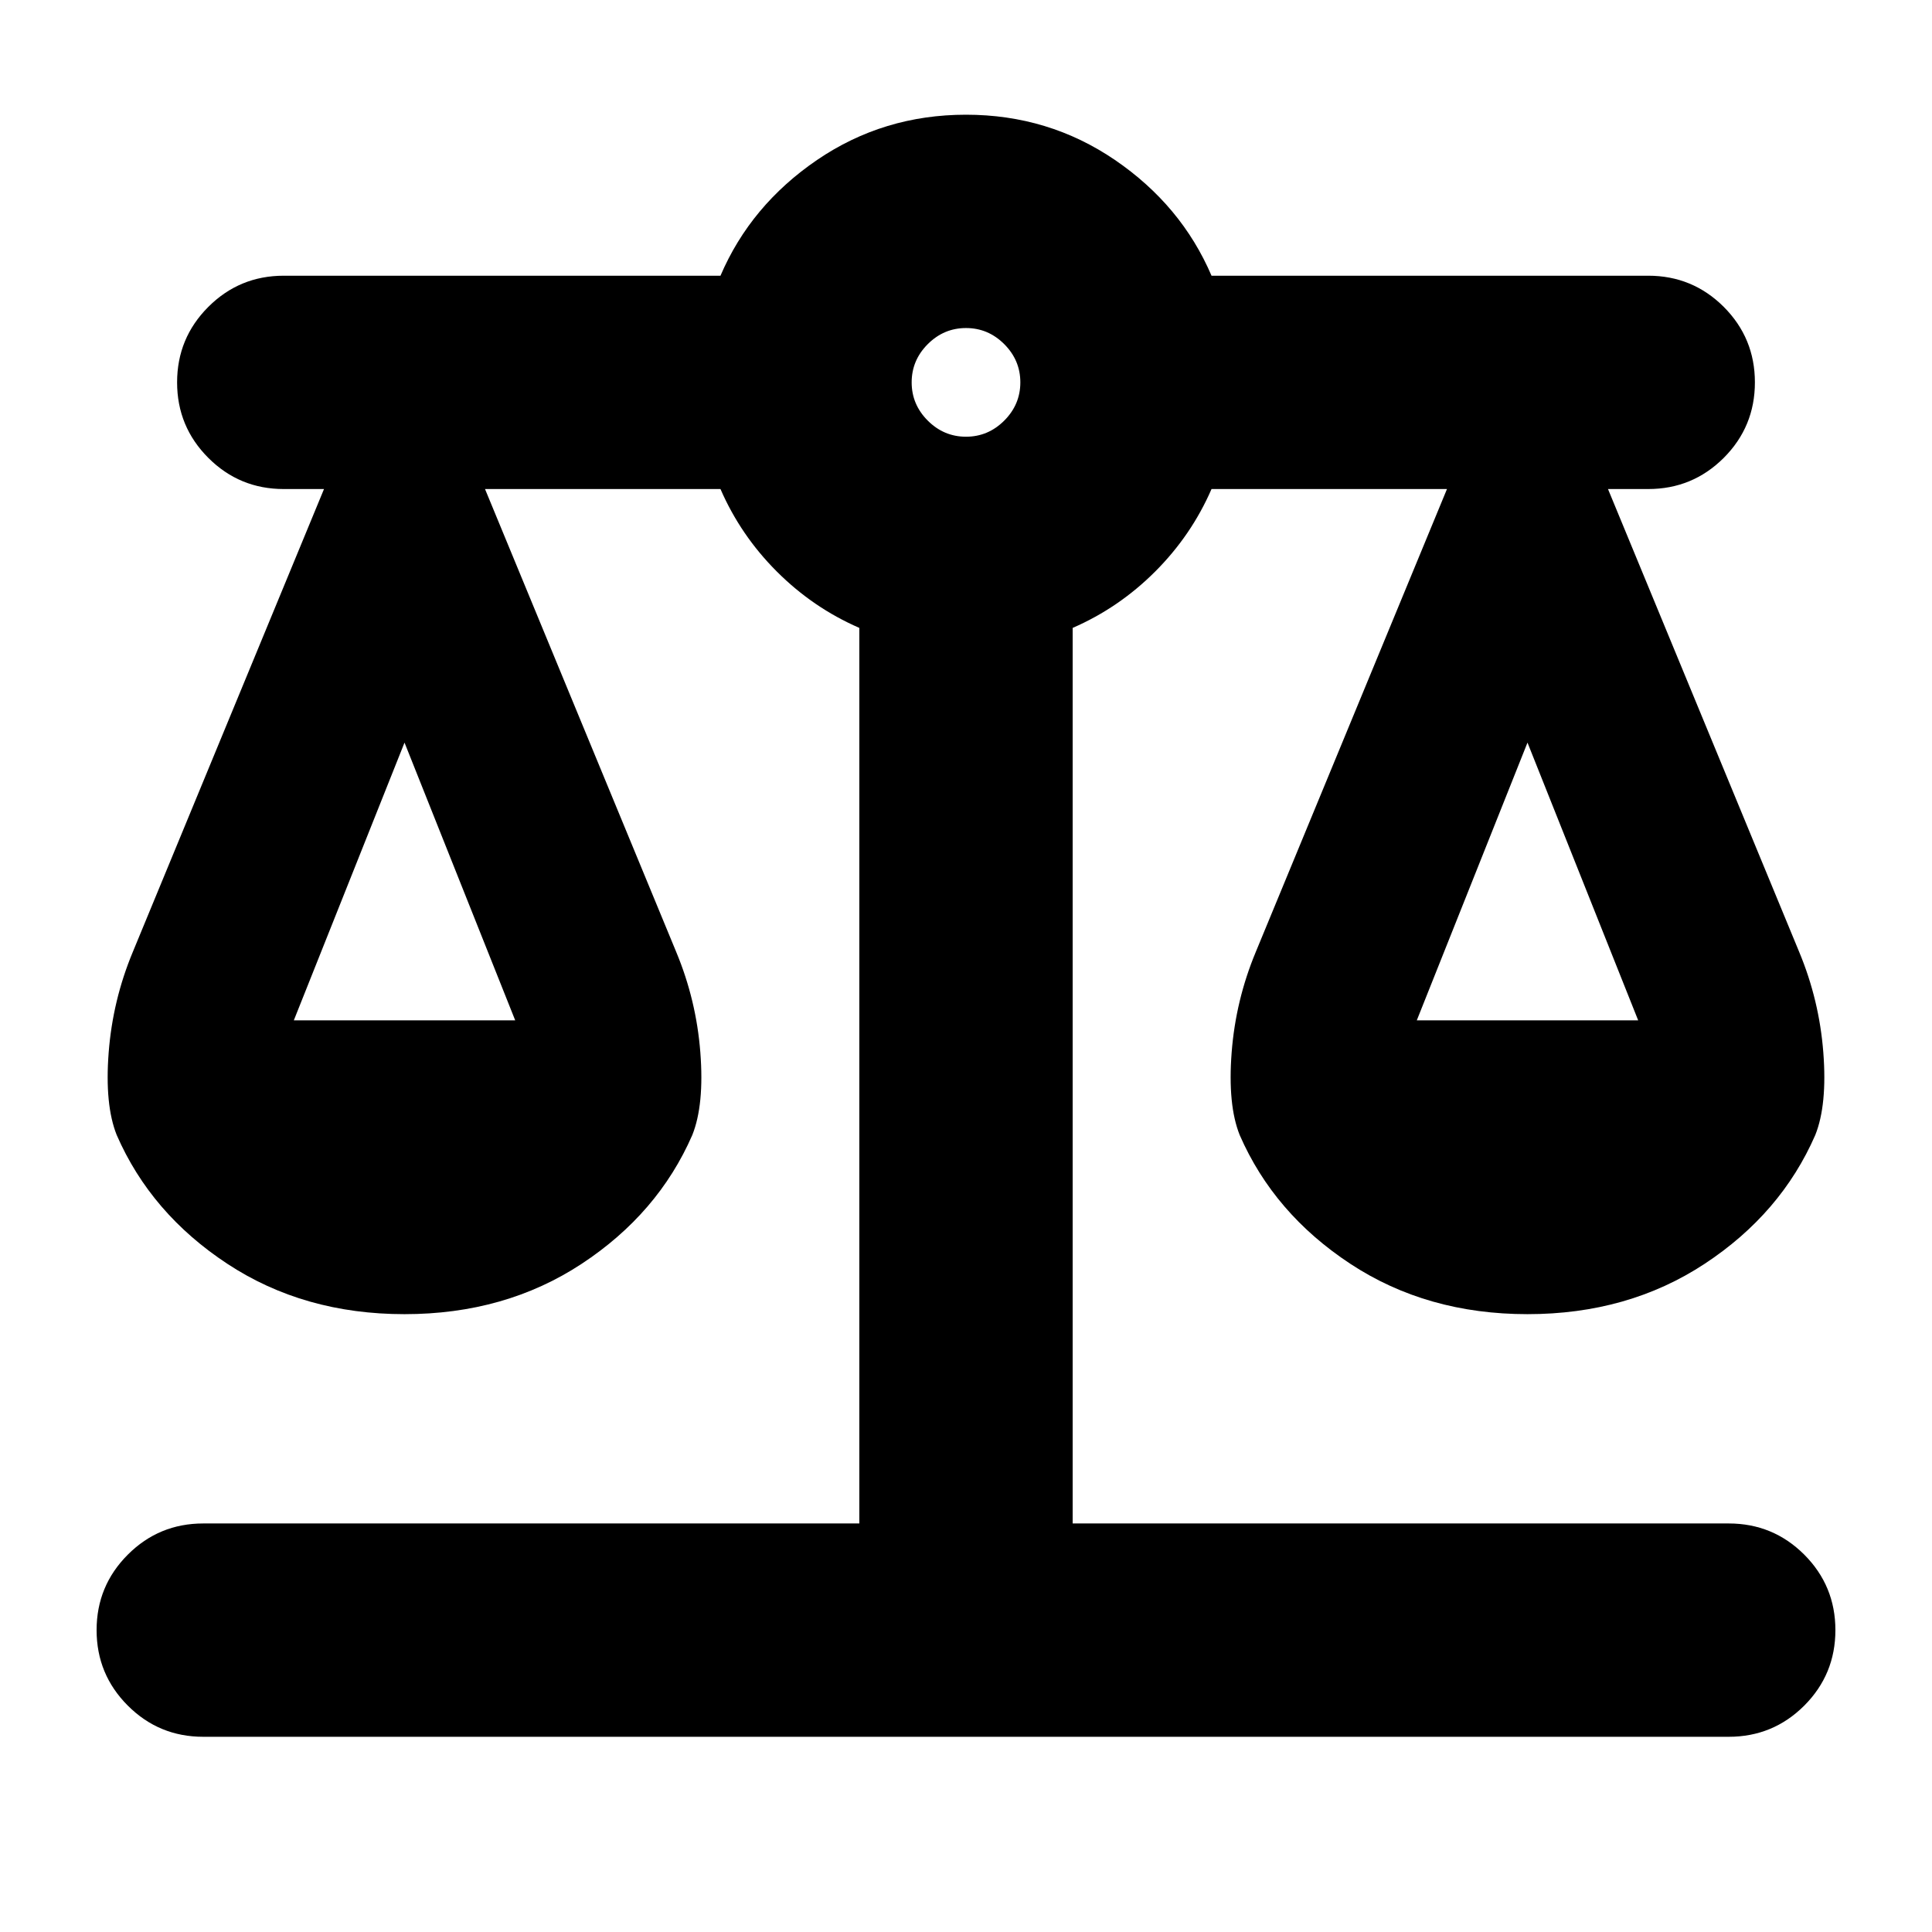 <svg xmlns="http://www.w3.org/2000/svg" height="24" width="24"><path d="M2.525 21.575q-.55 0-.937-.387Q1.2 20.8 1.2 20.25q0-.55.388-.938.387-.387.937-.387h8.15V7.8q-.575-.25-1.025-.7-.45-.45-.7-1.025H6.025l2.375 5.75q.25.6.3 1.25.05.65-.1 1.025-.425.975-1.375 1.6-.95.625-2.2.625-1.25 0-2.2-.625-.95-.625-1.375-1.6-.15-.375-.1-1.025.05-.65.3-1.25l2.375-5.75h-.5q-.55 0-.937-.387Q2.2 5.3 2.2 4.75q0-.55.388-.938.387-.387.937-.387H8.95q.375-.875 1.2-1.438.825-.562 1.85-.562 1.025 0 1.85.562.825.563 1.2 1.438h5.425q.55 0 .938.387.387.388.387.938 0 .55-.387.938-.388.387-.938.387h-.5l2.375 5.75q.25.6.3 1.25.05.65-.1 1.025-.425.975-1.375 1.6-.95.625-2.2.625-1.25 0-2.2-.625-.95-.625-1.375-1.6-.15-.375-.1-1.025.05-.65.3-1.25l2.375-5.75H15.05q-.25.575-.7 1.025-.45.45-1.025.7v11.125h8.15q.55 0 .938.387.387.388.387.938 0 .55-.387.938-.388.387-.938.387Zm15.075-8.9h2.75l-1.375-3.45Zm-13.95 0H6.4l-1.375-3.45ZM12 5.425q.275 0 .475-.2.2-.2.2-.475 0-.275-.2-.475-.2-.2-.475-.2-.275 0-.475.2-.2.2-.2.475 0 .275.2.475.2.2.475.2Z"/></svg>